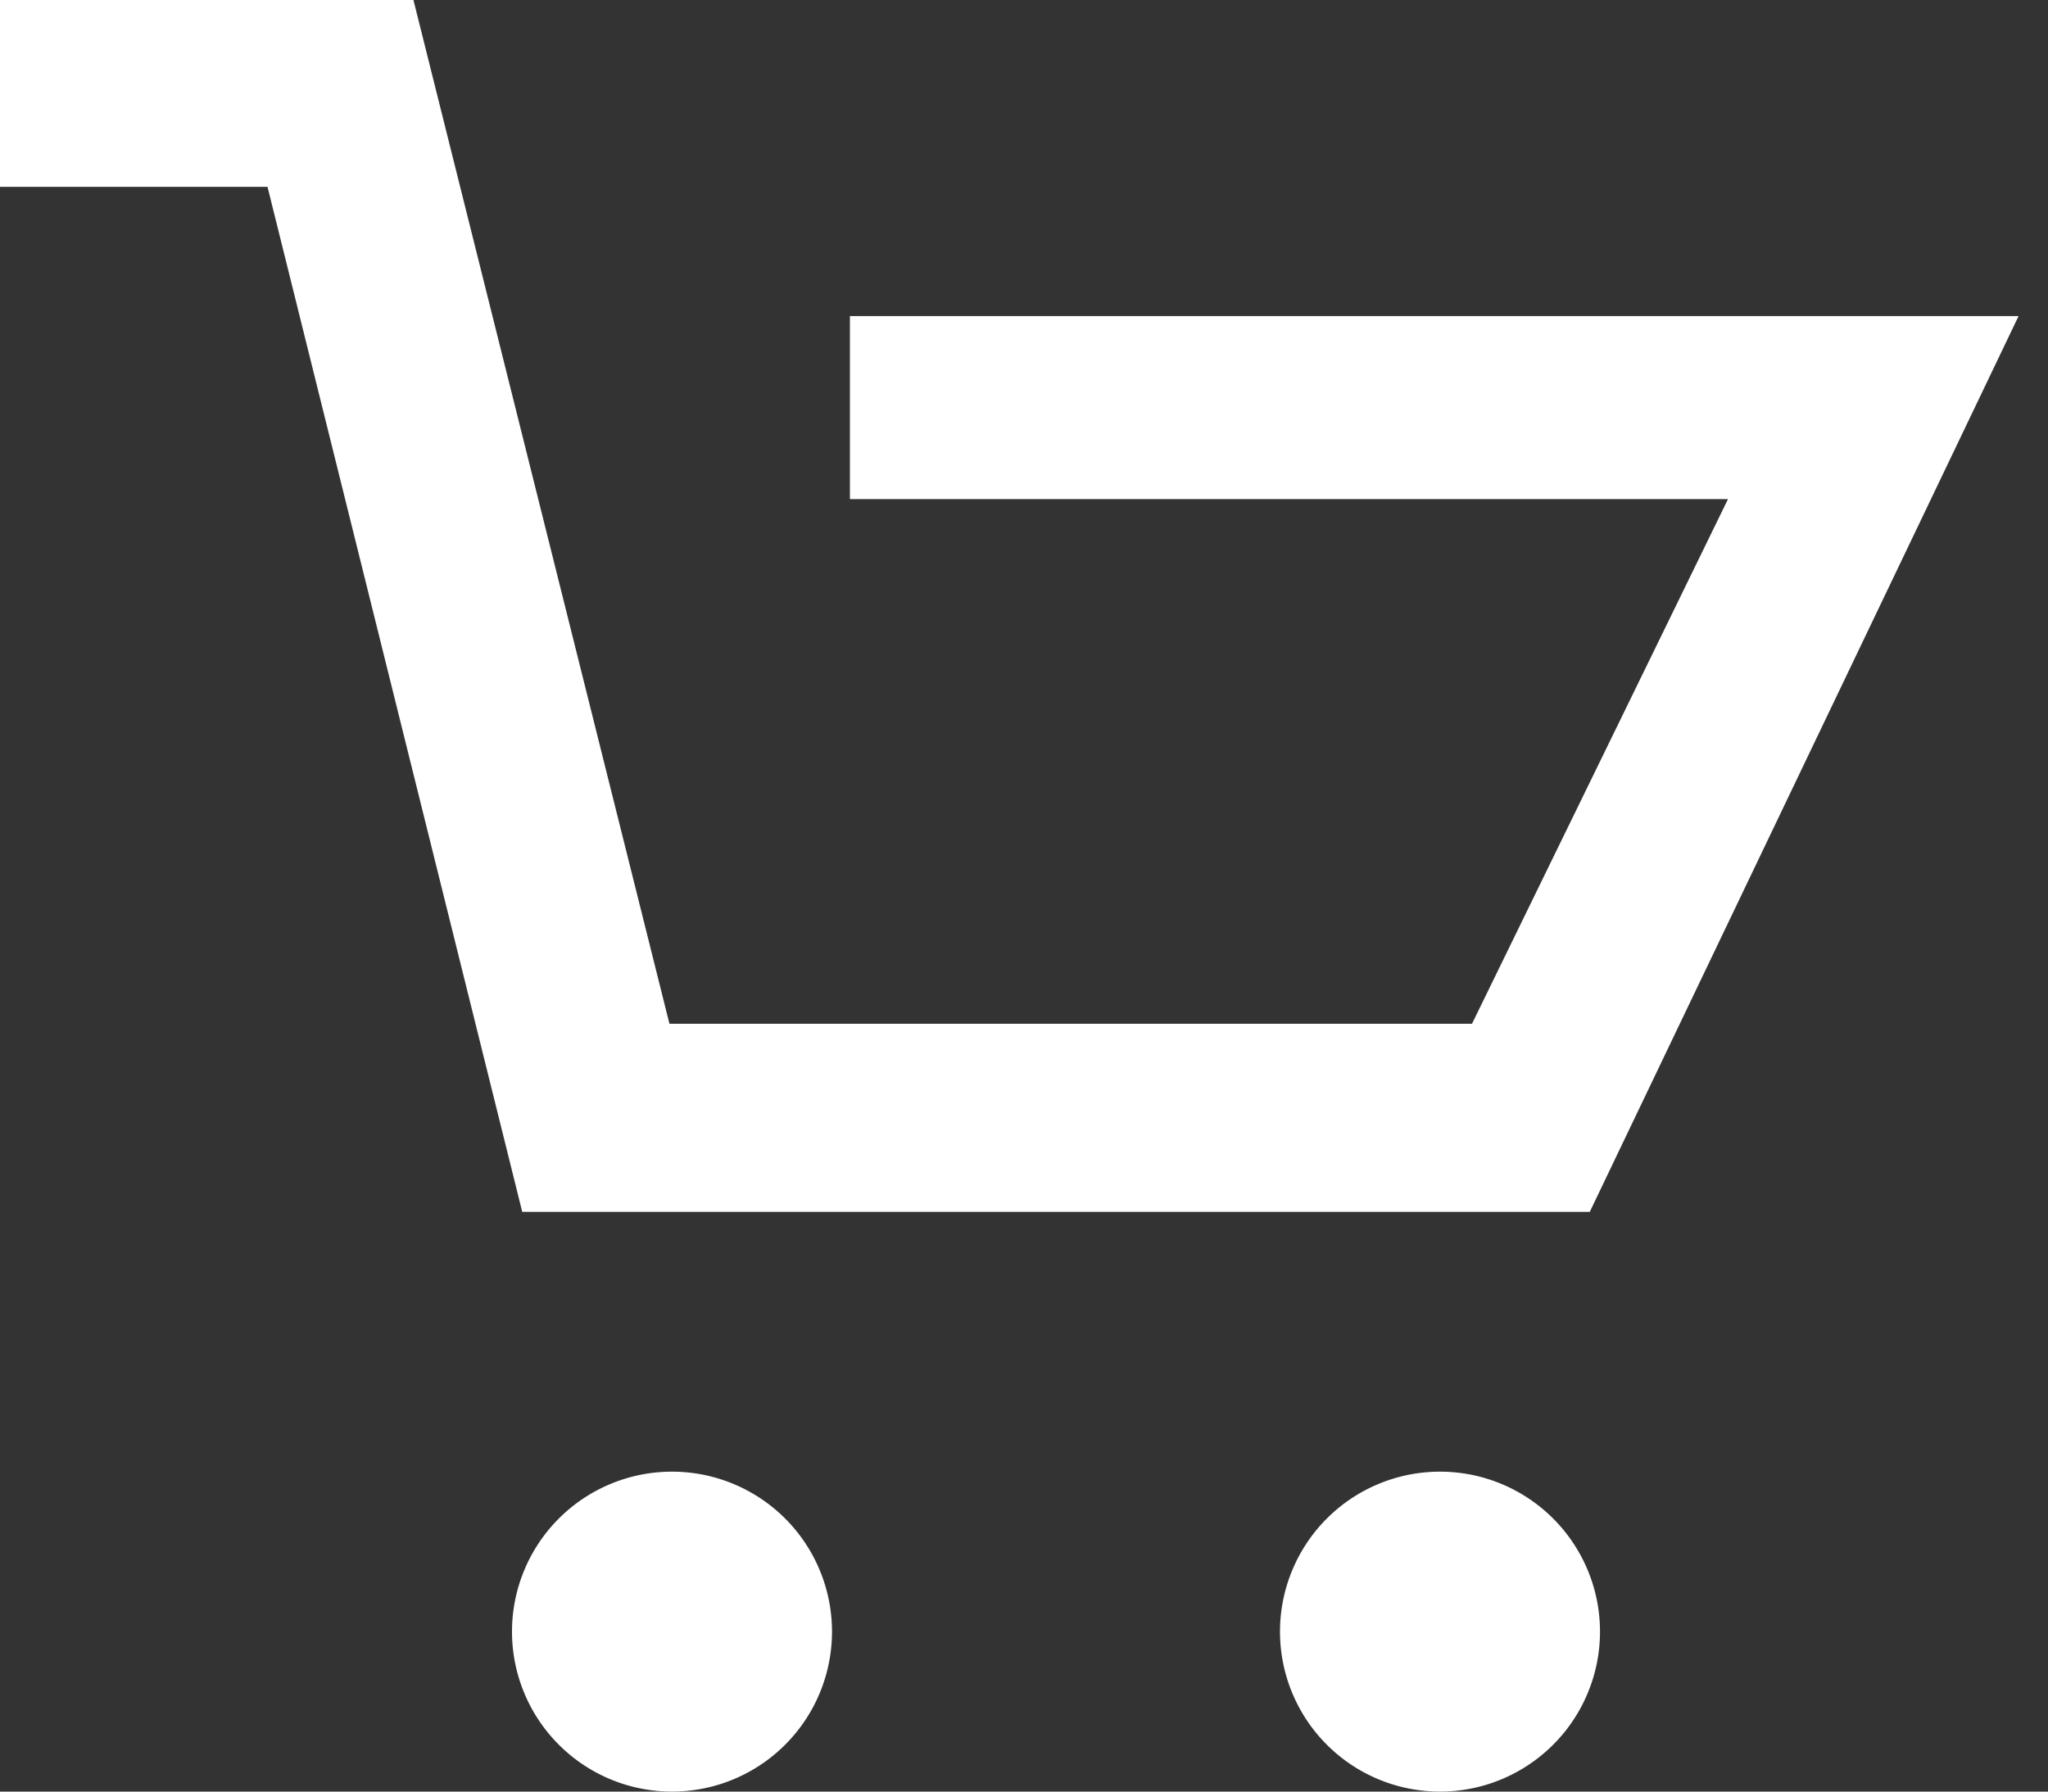 <svg xmlns="http://www.w3.org/2000/svg" viewBox="0 0 16 14"><rect x="0" y="0" width="16" height="14" fill="#333333" stroke="none"/><defs><style>.a{fill:#ffffff;}</style></defs><title>cart-black</title><path class="a" d="M2.09,1.46H0V0H3.23l2,8H11.5l2-4.1H6.64V2.47h9.13l-3.35,7H4.08Z"/><path class="a" d="M6.5,12.75A1.25,1.25,0,1,1,5.25,11.5,1.25,1.25,0,0,1,6.5,12.75Z"/><path class="a" d="M12.5,12.75a1.25,1.25,0,1,1-1.25-1.25A1.25,1.25,0,0,1,12.5,12.75Z"/></svg>